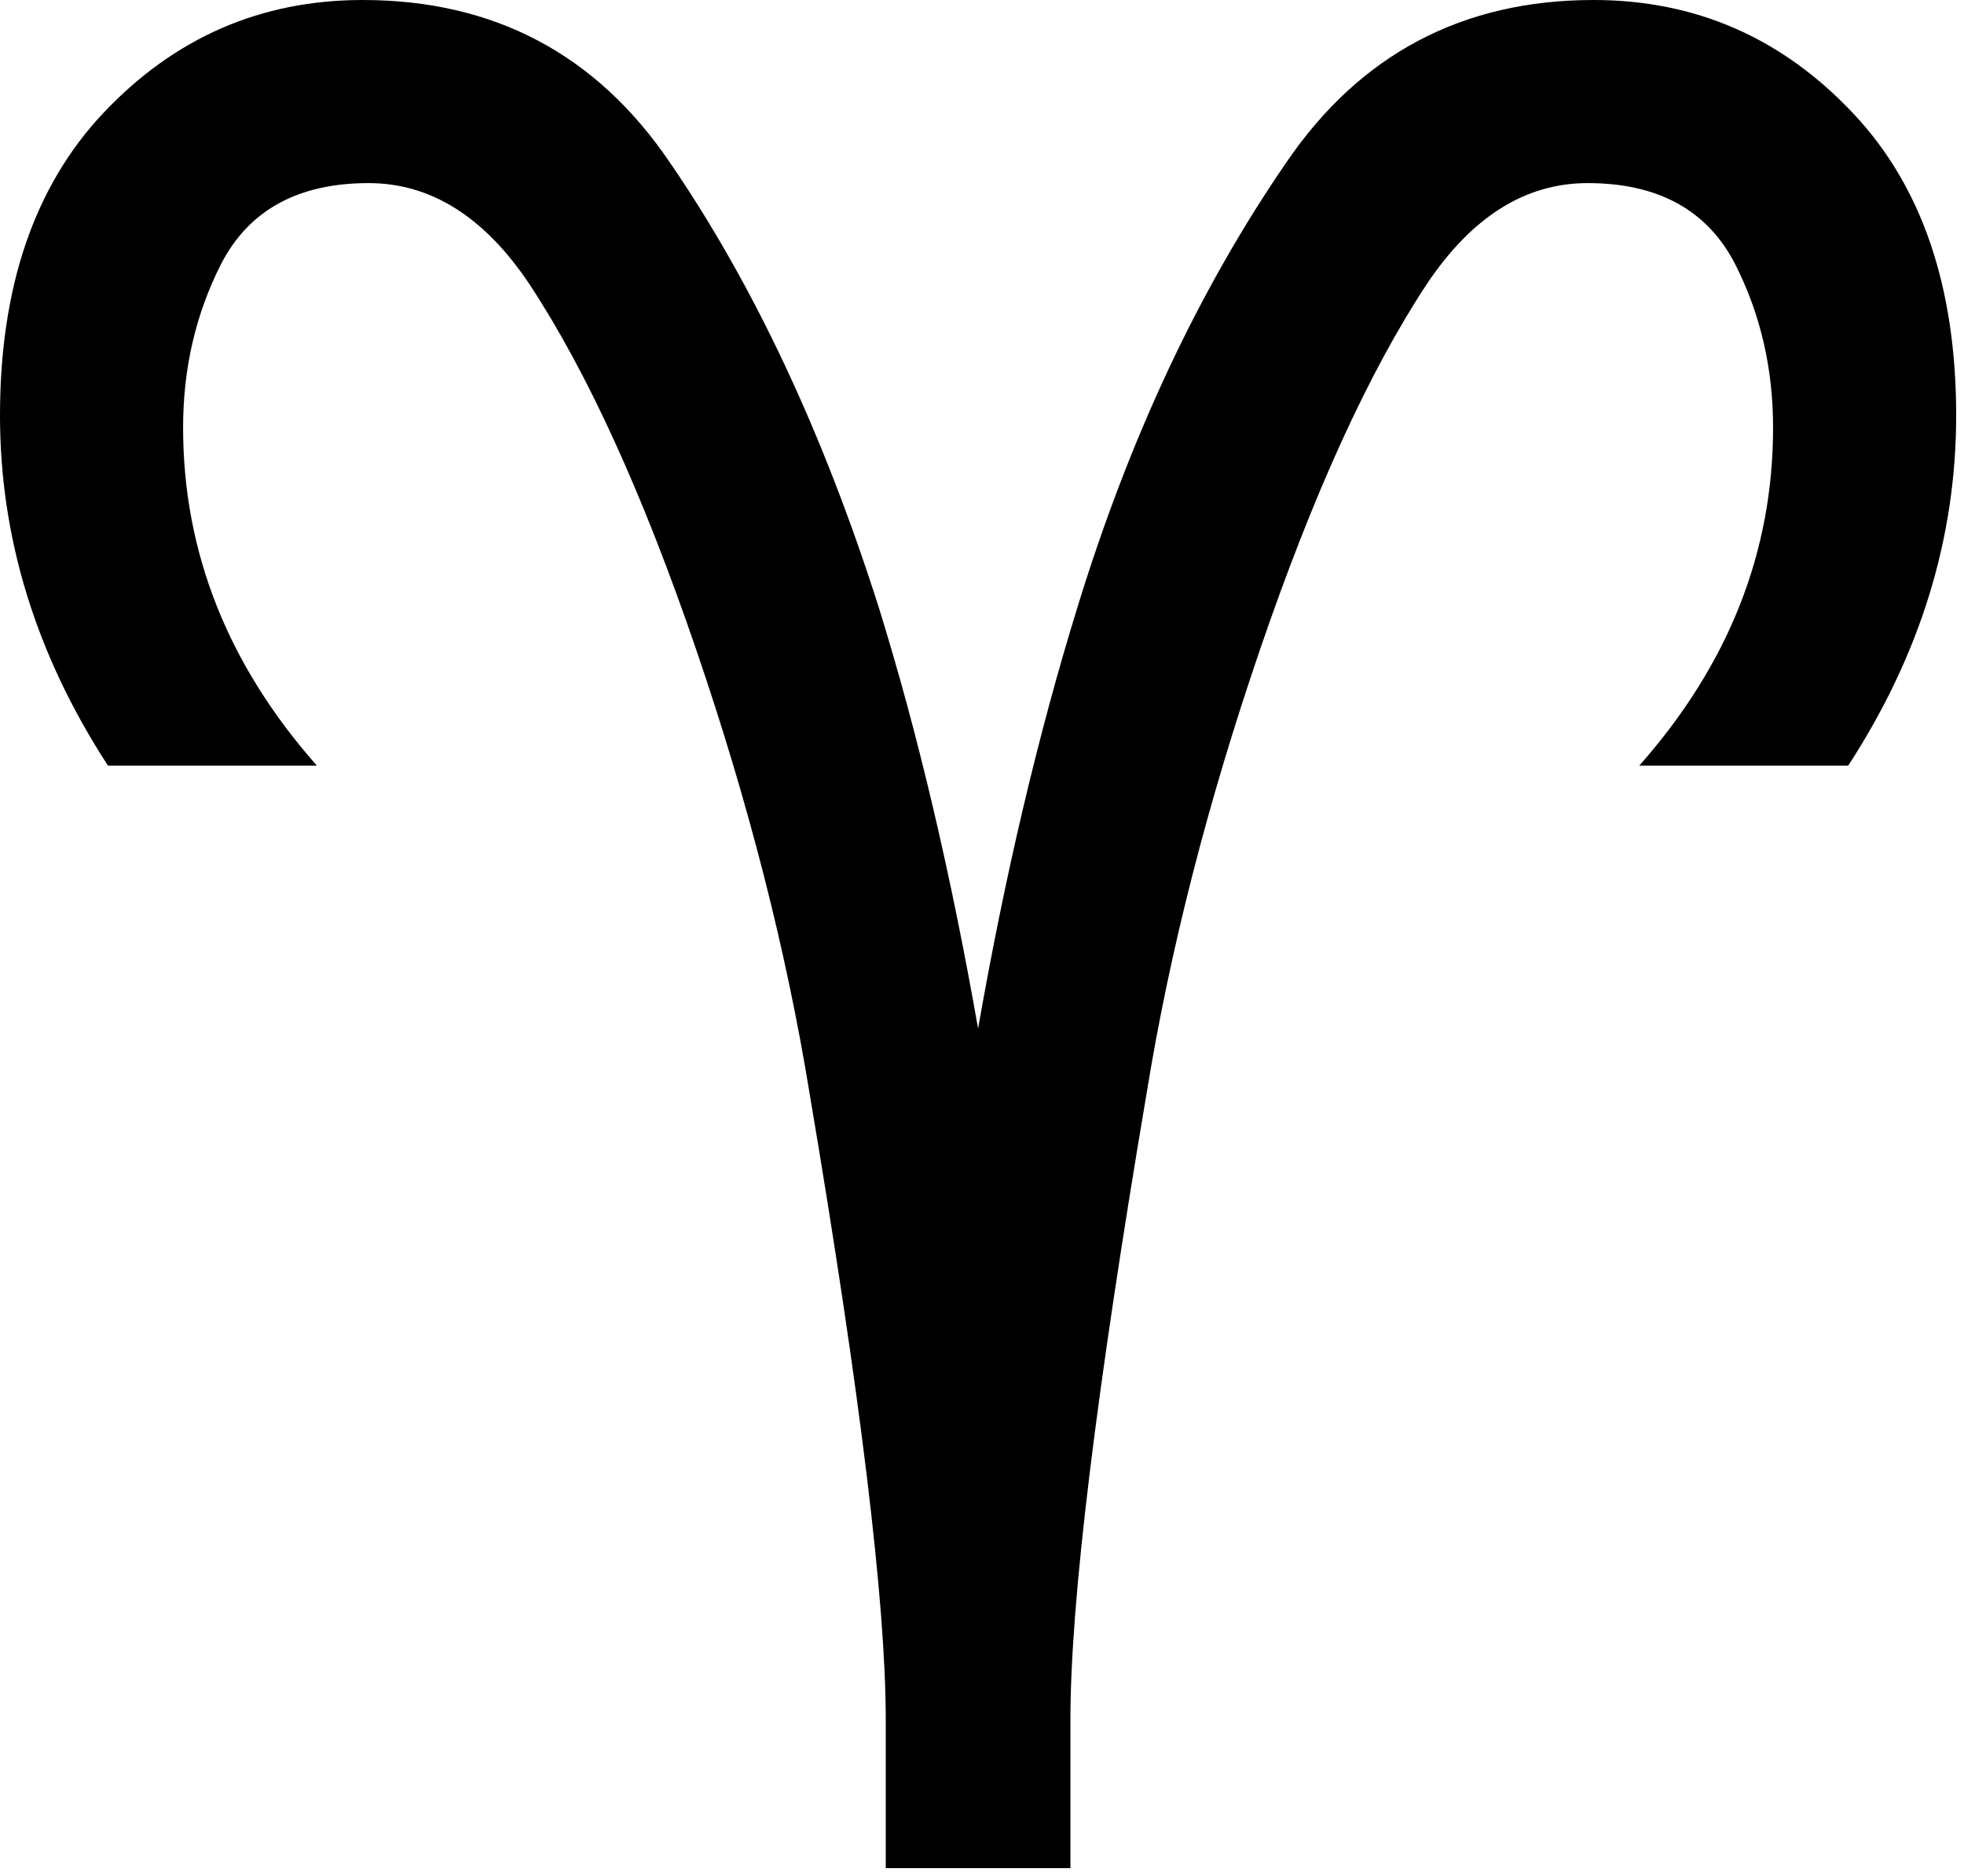 <?xml version="1.0" encoding="utf-8"?>
<!-- Generator: Adobe Illustrator 28.3.0, SVG Export Plug-In . SVG Version: 6.00 Build 0)  -->
<svg version="1.1" id="Layer_1" xmlns="http://www.w3.org/2000/svg" xmlns:xlink="http://www.w3.org/1999/xlink" x="0px" y="0px"
	 viewBox="0 0 502 479.5" style="enable-background:new 0 0 502 479.5;" xml:space="preserve">
<path id="text2421" d="M226.4,477.5v-38c0-29.9-6.5-83.3-19.5-160.2c-5.9-36.2-15.5-73.9-28.9-113.1c-13.6-39.8-27.8-71-42.7-93.6
	c-11.5-17.2-25.2-25.8-41.1-25.8c-18,0-30.6,6.9-37.7,20.7c-6.5,12.8-9.7,26.7-9.7,41.8c0,31.8,11.4,60.6,34.2,86.4H27.6
	C9.2,167.4,0,137.6,0,106.2c0-32.9,8.8-58.6,26.4-77.3C44.6,9.6,66.7,0,92.7,0c33.5,0,59.7,13.8,78.5,41.5
	c21.4,31.2,39.2,69.1,53.4,113.7c10.1,32.5,18.5,68.4,25.4,107.7c6.9-39.4,15.4-75.3,25.4-107.7c13.4-43.6,31.2-81.4,53.4-113.7
	C347.6,13.9,373.8,0,407.3,0c26,0,48.1,9.6,66.3,28.9c17.6,18.6,26.4,44.4,26.4,77.3c0,31.4-9.2,61.2-27.6,89.5H419
	c22.8-25.8,34.2-54.5,34.2-86.4c0-15.1-3.2-29-9.7-41.8c-7.1-13.8-19.7-20.7-37.7-20.7c-15.9,0-29.6,8.6-41.1,25.8
	c-14.9,22.6-29.1,53.8-42.7,93.6c-13.4,39.2-23,76.8-28.9,113.1c-13,76.8-19.5,130.2-19.5,160.2v38L226.4,477.5"/>
</svg>
